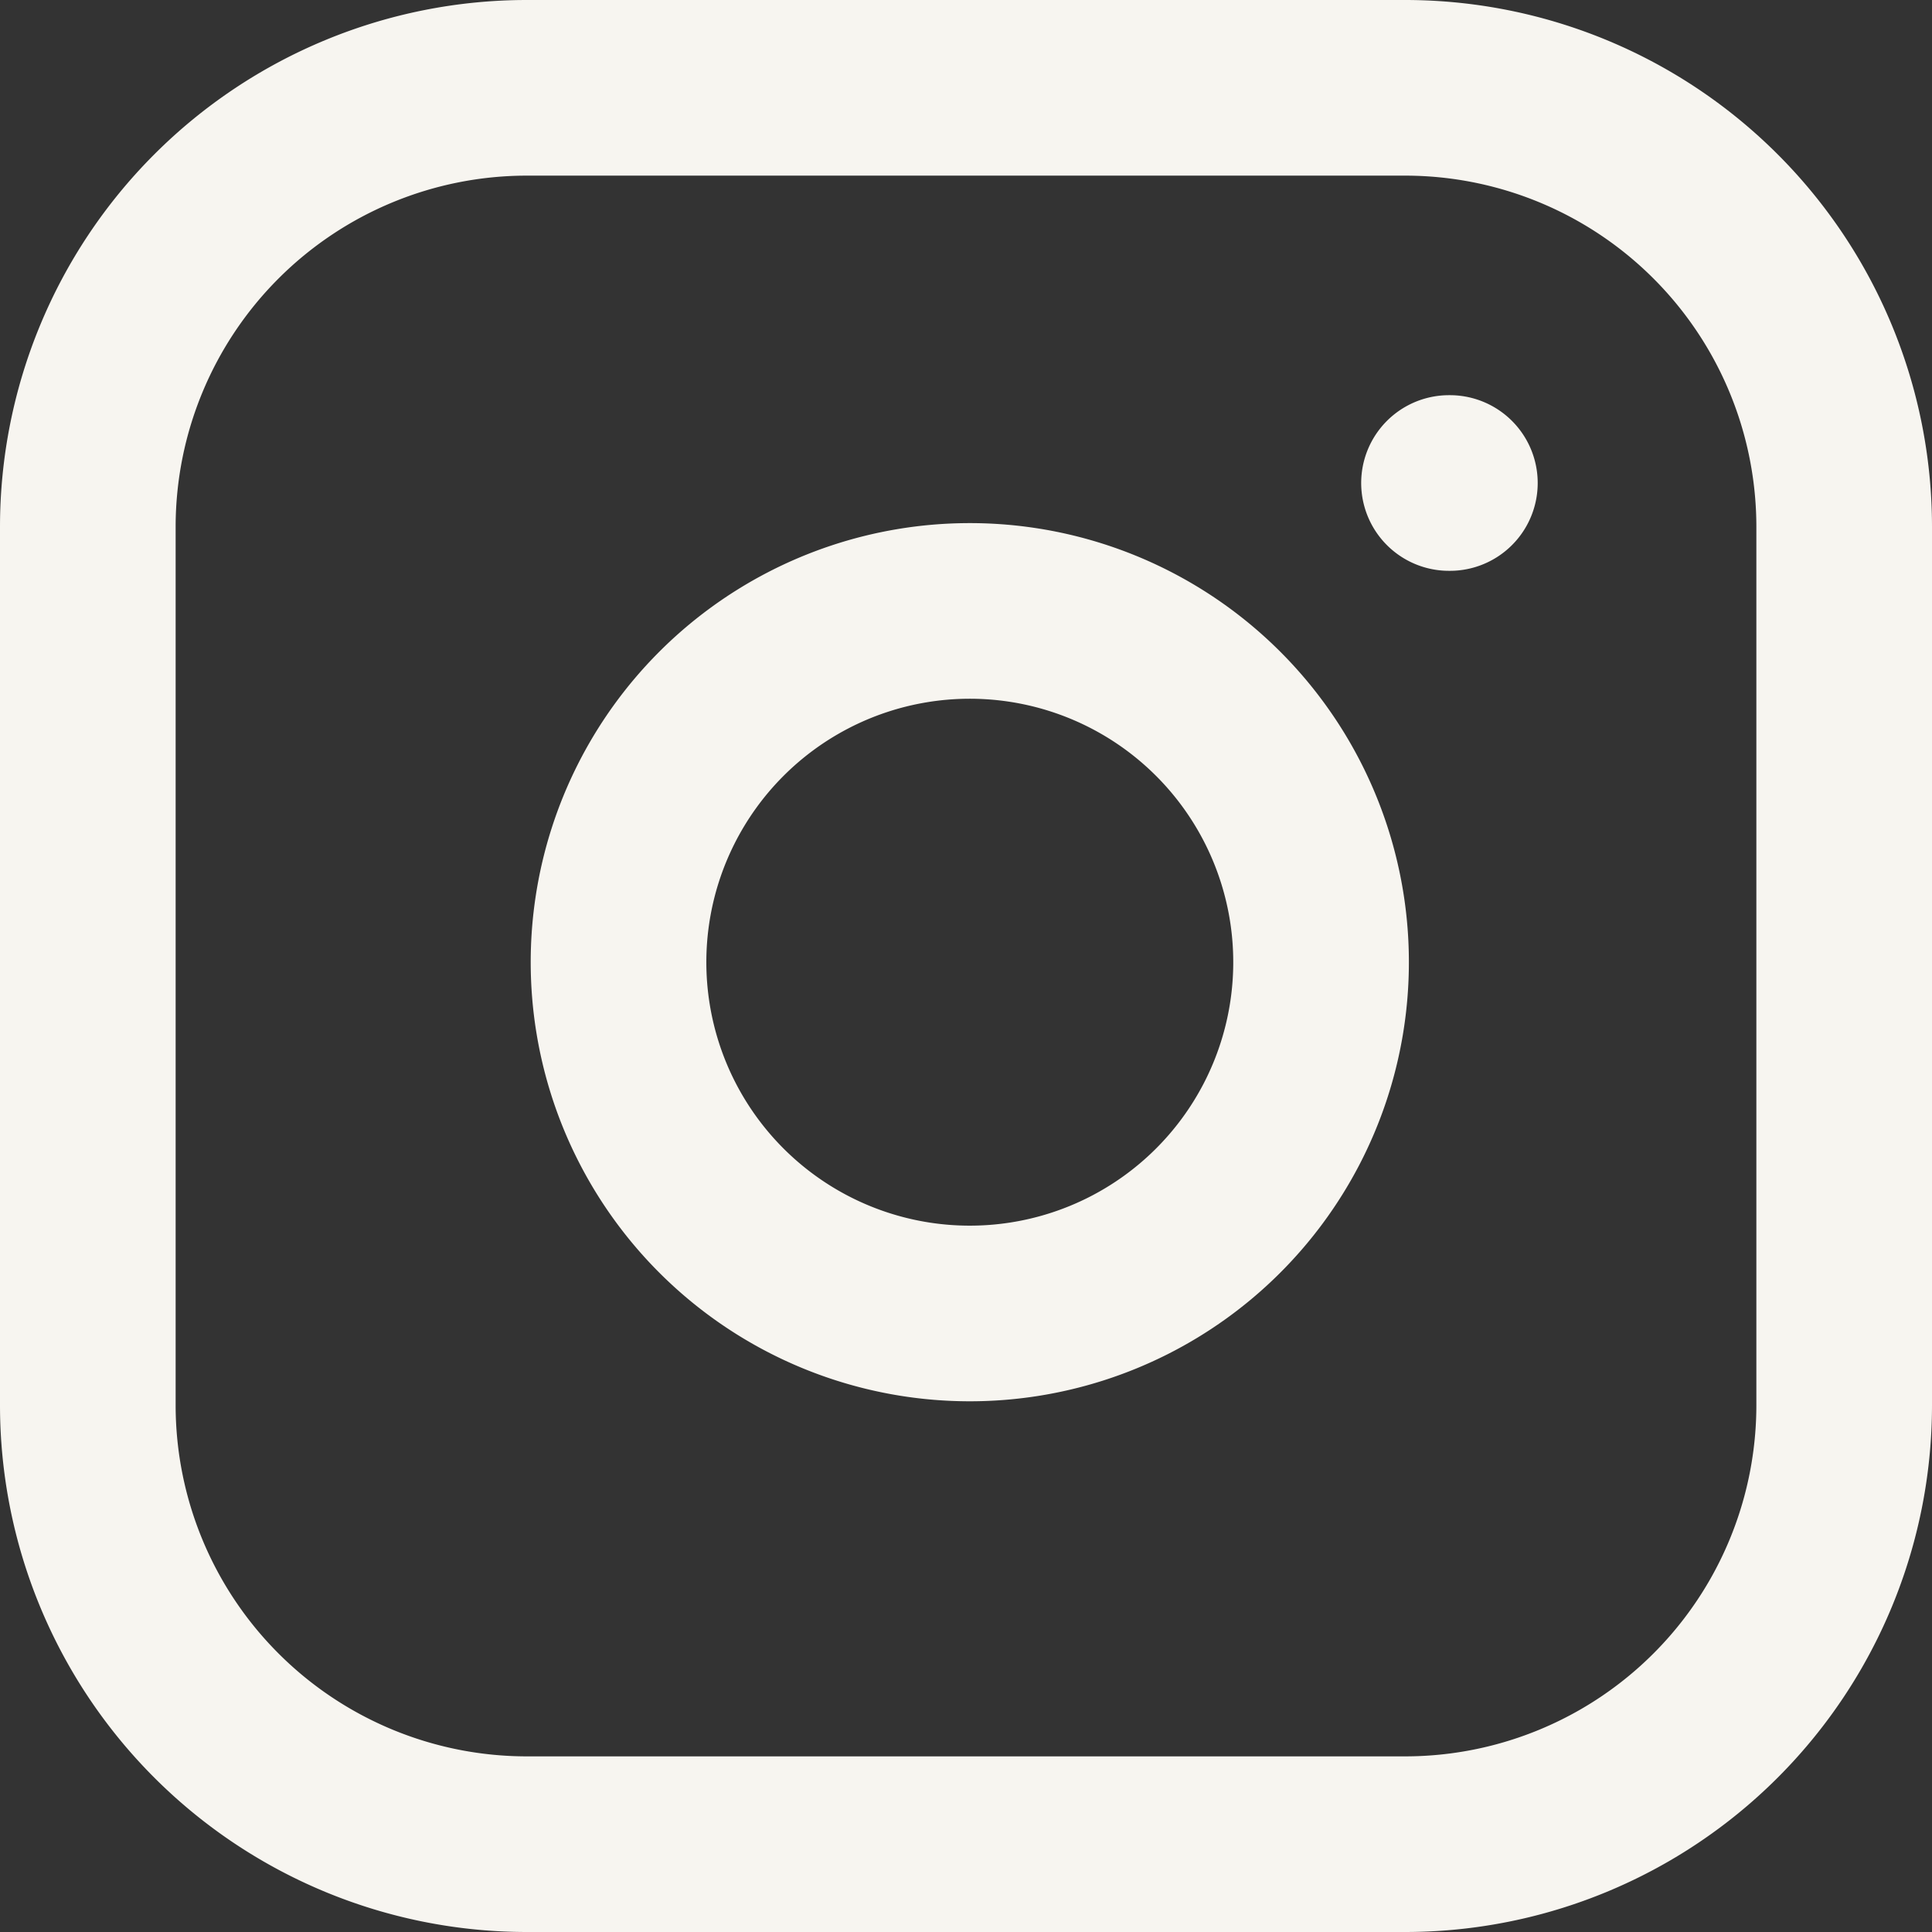 <svg xmlns="http://www.w3.org/2000/svg" width="33" height="33" viewBox="0 0 33 33">
  <rect x="0" y="0" width="33" height="33" fill="#333333" stroke="none"/>
  <g id="Icon_feather-instagram" data-name="Icon feather-instagram" transform="translate(-1.5 -1.5)">
    <path id="Path_8" data-name="Path 8" d="M10.5,3h15A7.5,7.5,0,0,1,33,10.5v15A7.5,7.5,0,0,1,25.5,33h-15A7.5,7.5,0,0,1,3,25.5v-15A7.5,7.5,0,0,1,10.5,3Z" fill="none" stroke="#F7F5F0" stroke-linecap="round" stroke-linejoin="round" stroke-width="3"/>
    <path id="Path_9" data-name="Path 9" d="M24,17.055A6,6,0,1,1,18.945,12,6,6,0,0,1,24,17.055ZM26.25,9.75h.015" fill="none" stroke="#F7F5F0" stroke-linecap="round" stroke-linejoin="round" stroke-width="3"/>
  </g>
</svg>
